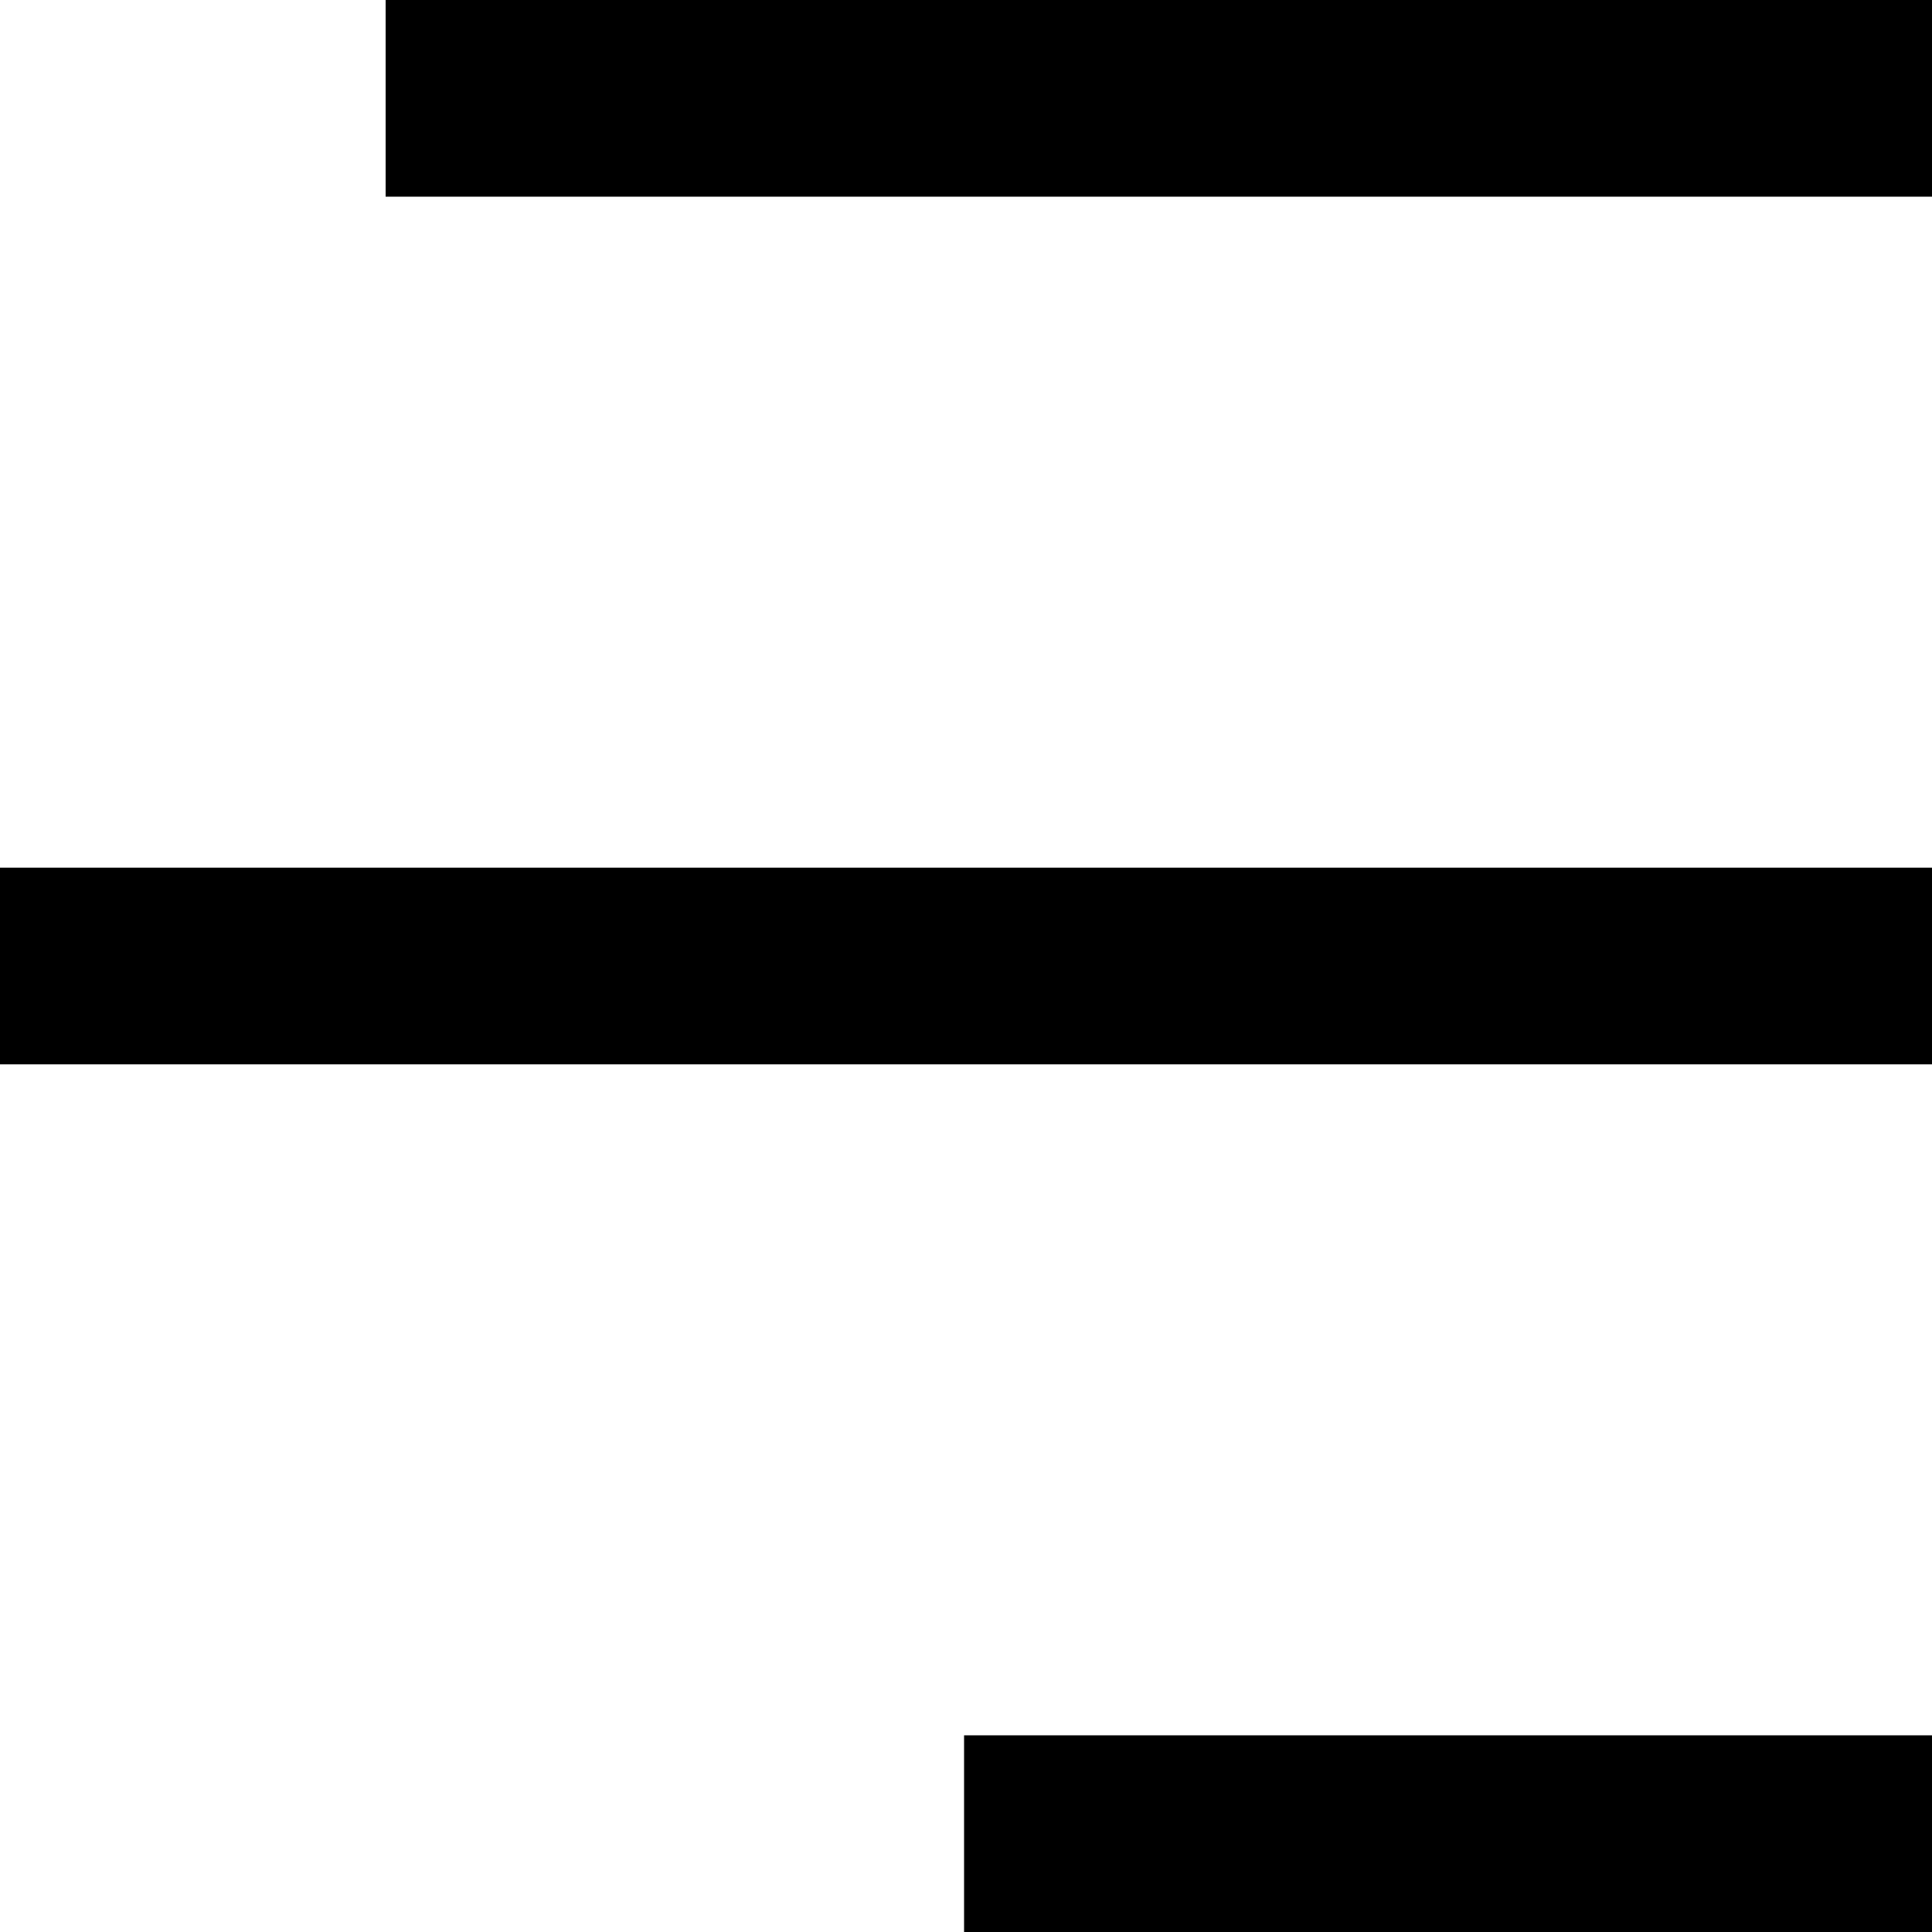 <svg id="Layer_1" data-name="Layer 1" xmlns="http://www.w3.org/2000/svg" viewBox="0 0 501 501"><title>menu-black-corner</title><rect x="0.5" y="225.5" width="500" height="50" style="stroke:#000;stroke-miterlimit:10"/><rect x="250.5" y="450.5" width="250" height="50" style="stroke:#000;stroke-miterlimit:10"/><rect x="100.5" y="0.5" width="400" height="50" style="stroke:#000;stroke-miterlimit:10"/></svg>